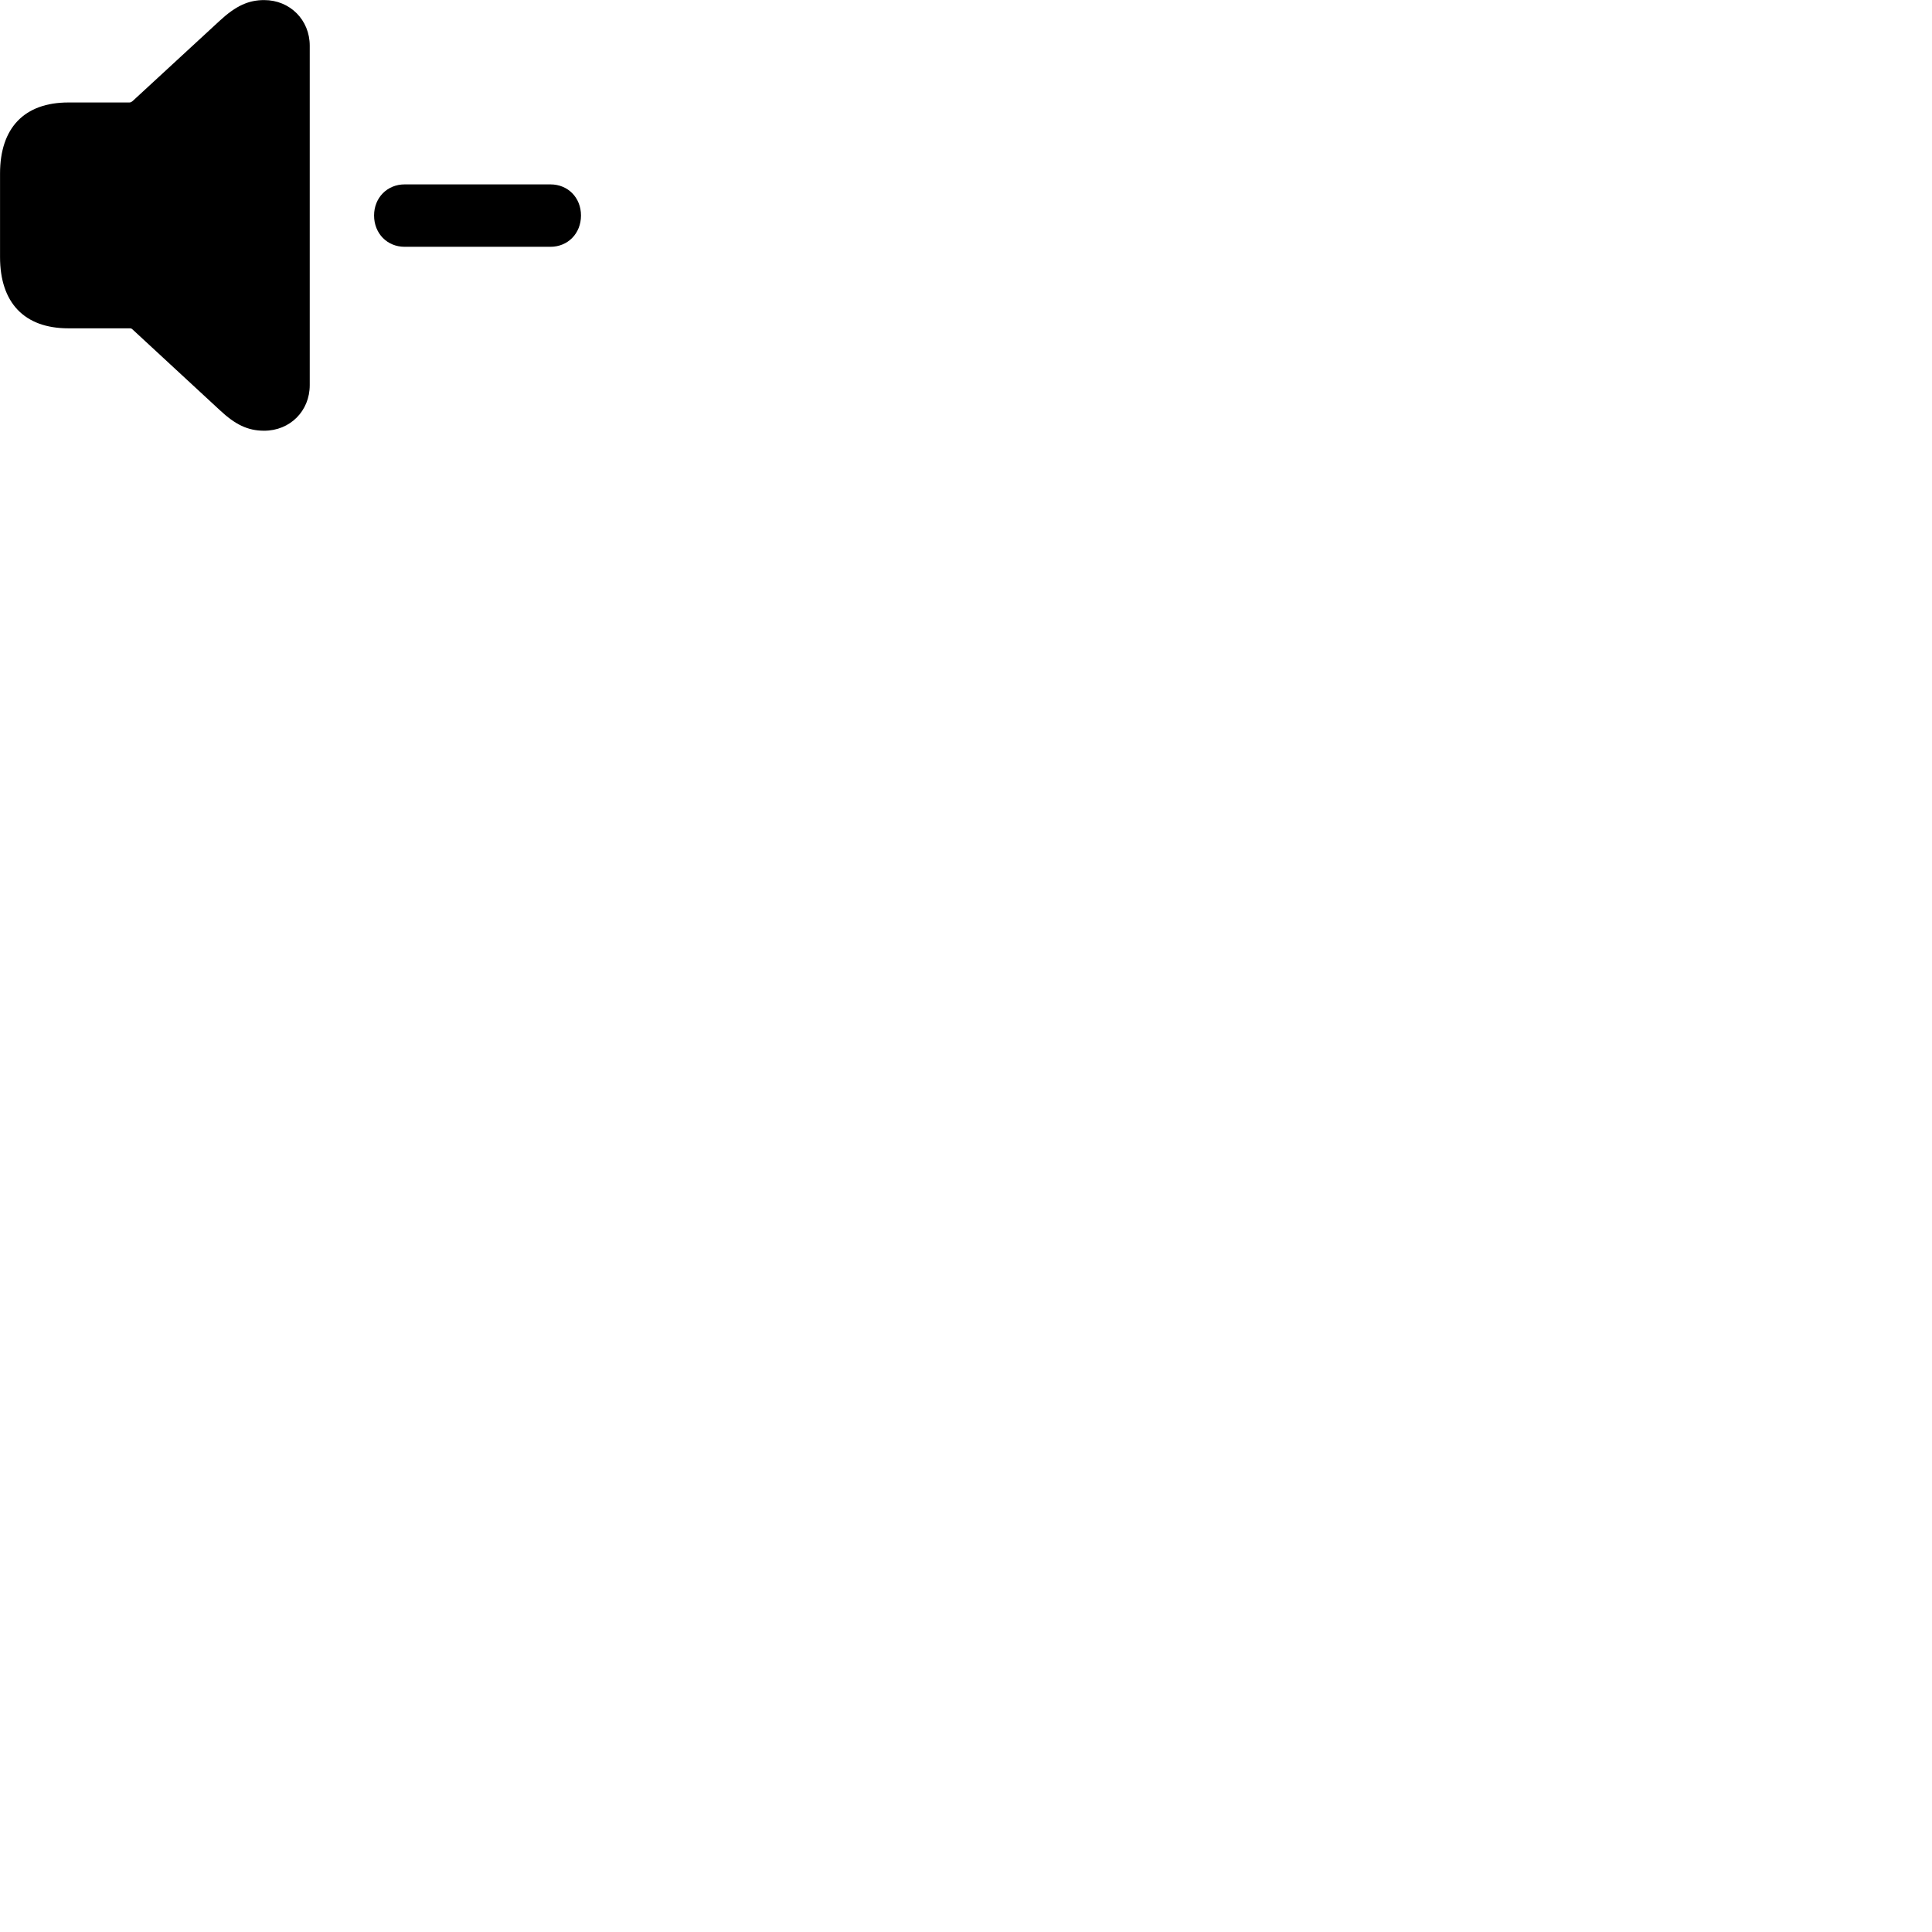 
        <svg xmlns="http://www.w3.org/2000/svg" viewBox="0 0 100 100">
            <path d="M13.672 22.294C15.012 22.294 16.032 21.274 16.032 19.934V2.364C16.032 1.034 15.012 0.004 13.672 0.004C12.872 0.004 12.212 0.294 11.372 1.074L6.872 5.224C6.812 5.274 6.762 5.304 6.702 5.304H3.542C1.252 5.304 0.002 6.624 0.002 8.984V13.304C0.002 15.664 1.252 16.994 3.542 16.994H6.692C6.752 16.994 6.802 16.994 6.852 17.044L11.372 21.224C12.172 21.974 12.822 22.294 13.672 22.294ZM20.942 12.774H28.492C29.392 12.774 30.072 12.084 30.072 11.154C30.072 10.234 29.402 9.544 28.492 9.544H20.942C20.042 9.544 19.362 10.234 19.362 11.154C19.362 12.084 20.042 12.774 20.942 12.774Z" />
        </svg>
    